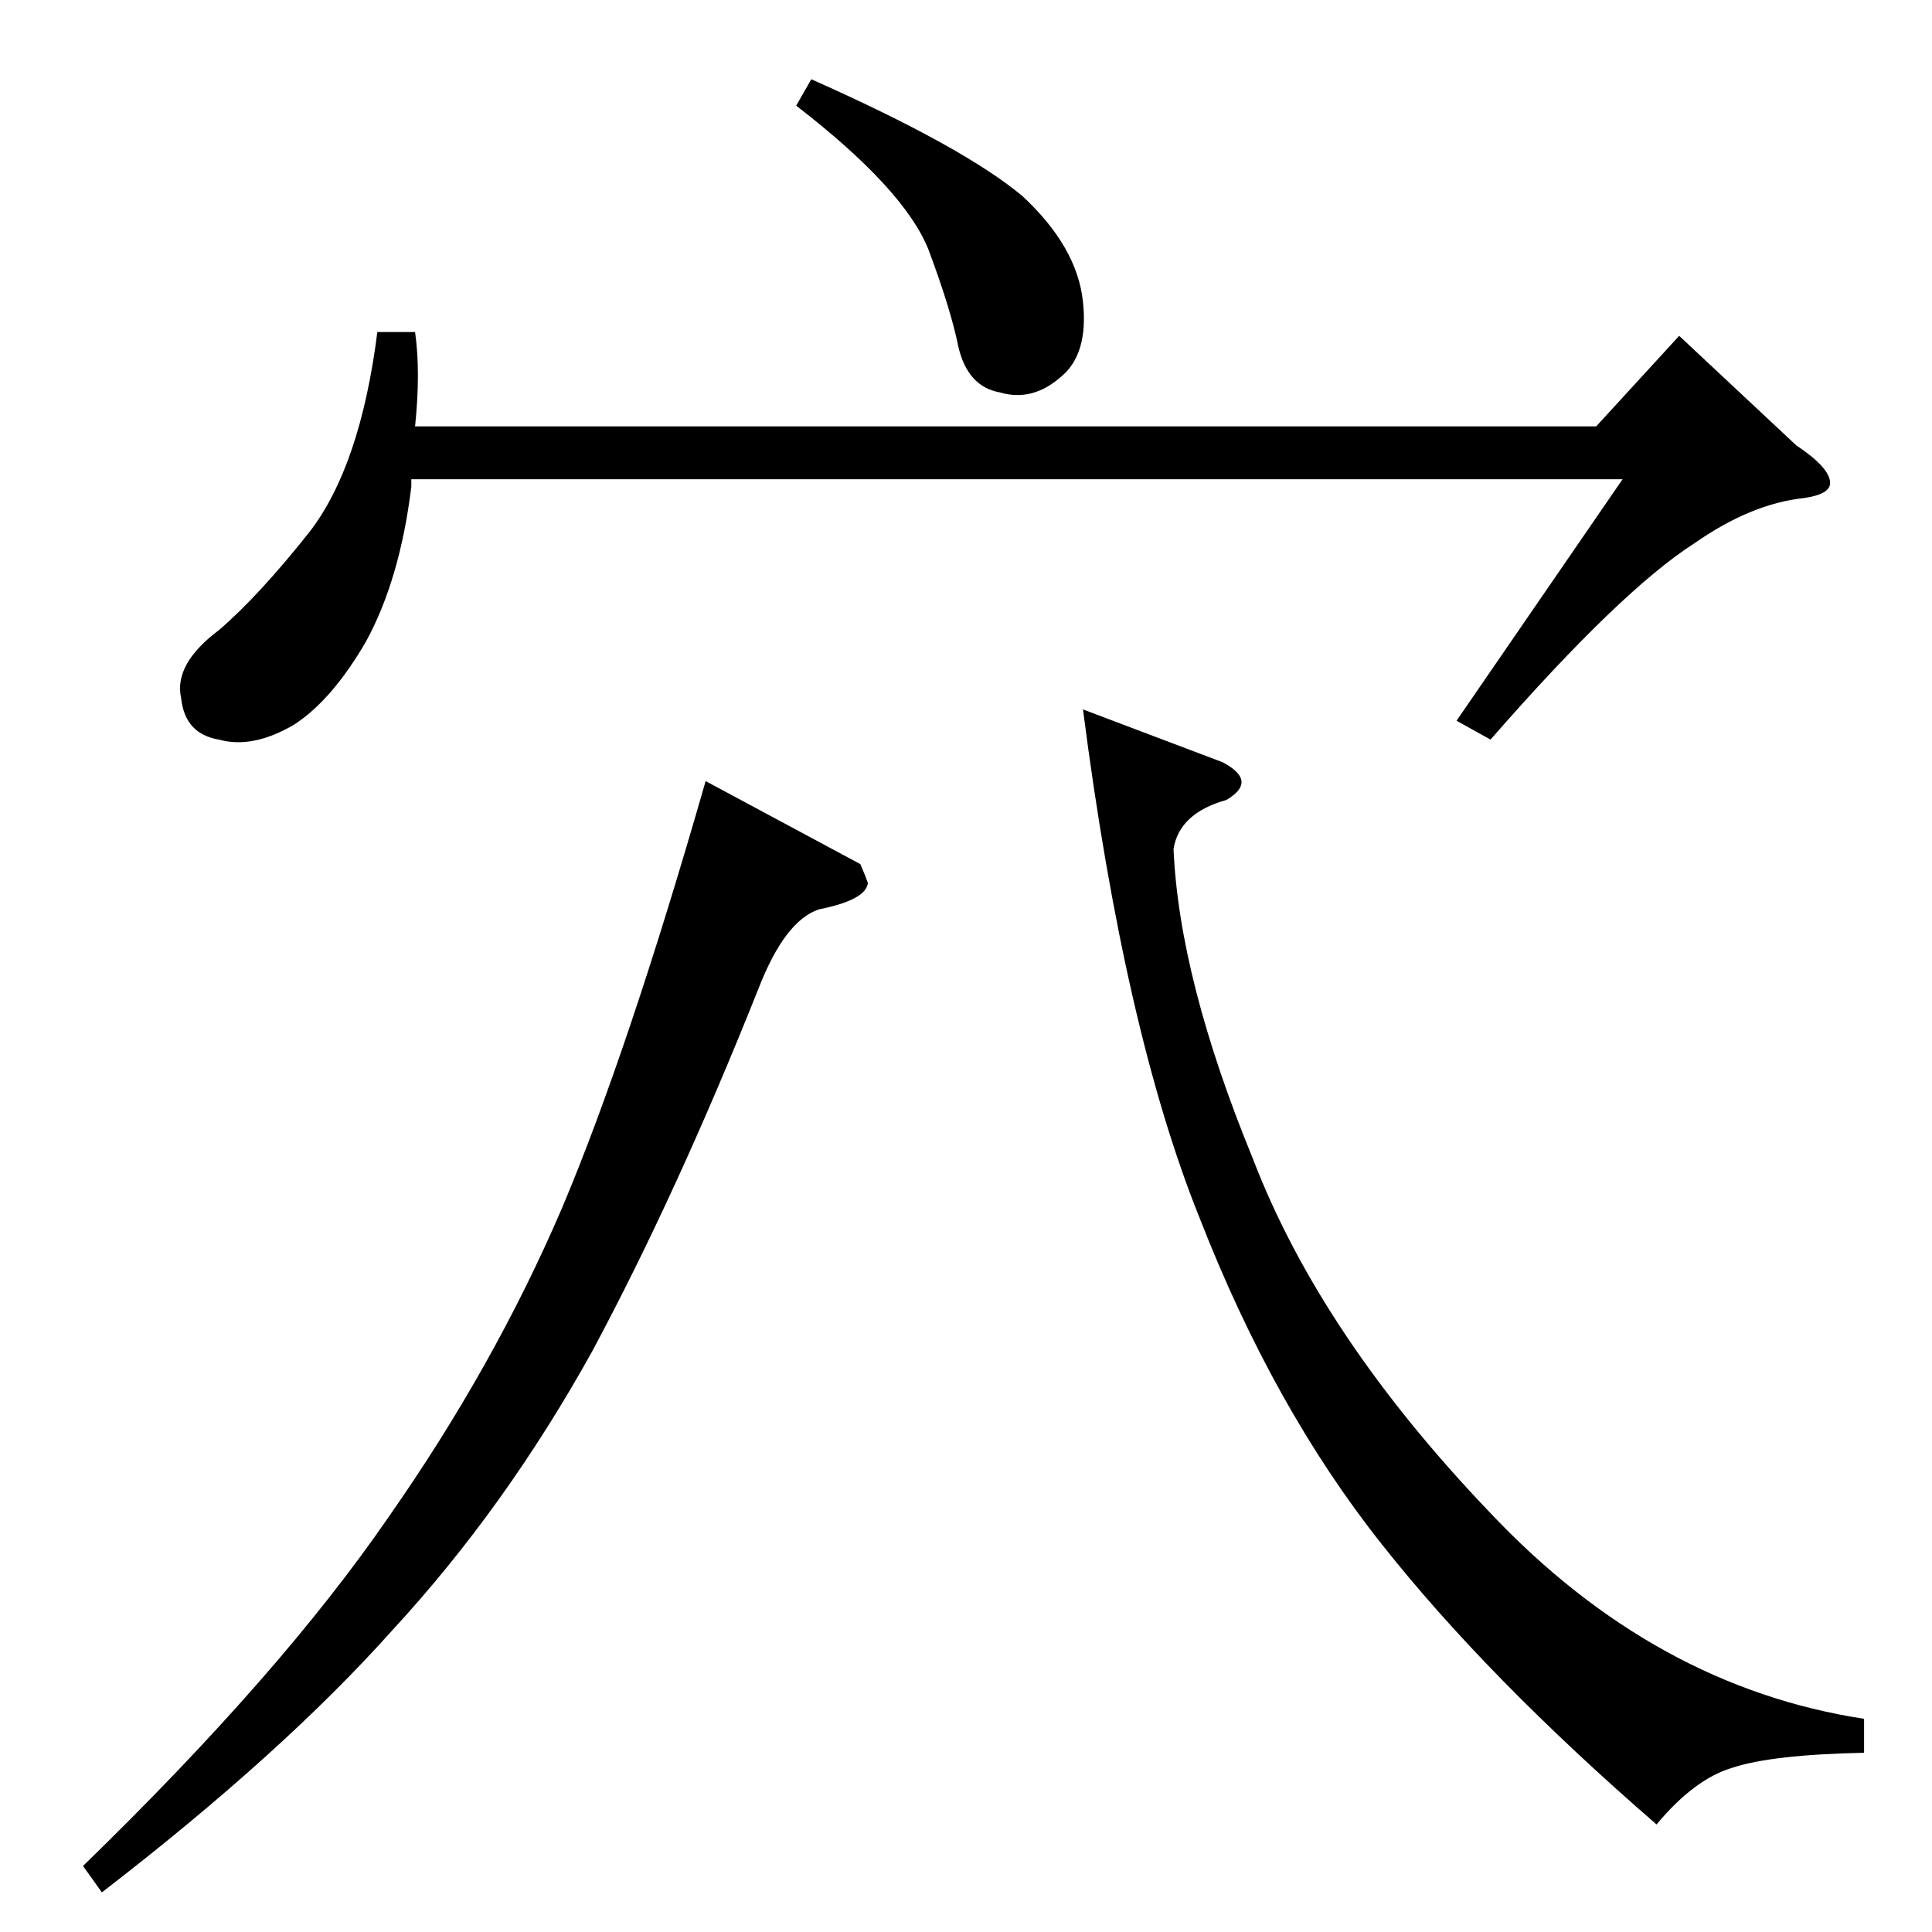 <?xml version="1.0" standalone="no"?>
<!DOCTYPE svg PUBLIC "-//W3C//DTD SVG 1.1//EN" "http://www.w3.org/Graphics/SVG/1.1/DTD/svg11.dtd" >
<svg xmlns="http://www.w3.org/2000/svg" xmlns:xlink="http://www.w3.org/1999/xlink" version="1.1" viewBox="0 -205 1024 1024">
  <g transform="matrix(1 0 0 -1 0 819)">
   <path fill="currentColor"
d="M456 566q3 -7 4 -10q-1 -9 -26 -14q-18 -6 -32 -42q-43 -108 -88 -192q-46 -83 -106 -148q-58 -65 -154 -139l-10 14q105 102 162 185q56 80 92 164q35 83 76 226l82 -44v0v0zM648 620q19 -10 2 -20q-25 -7 -28 -26q3 -69 42 -164q36 -94 126 -188q87 -92 198 -109v-18
q-49 -1 -70 -8q-20 -6 -40 -30q-90 78 -146 149q-57 72 -96 172q-40 99 -62 270l74 -28v0v0zM220 848q3 -21 0 -50h626l44 48l62 -58q18 -12 18 -20q0 -6 -14 -8q-28 -3 -58 -24q-39 -25 -108 -104l-18 10l88 128h-642v-4q-6 -49 -24 -82q-18 -31 -38 -44q-22 -13 -40 -8
q-18 3 -20 22q-4 18 20 36q21 18 48 52q27 35 36 106h20v0v0zM430 982q81 -36 112 -62q29 -27 32 -56q3 -28 -12 -40q-15 -13 -32 -8q-17 3 -22 24q-4 20 -16 52q-13 32 -70 76l8 14v0v0z" />
  </g>

</svg>
